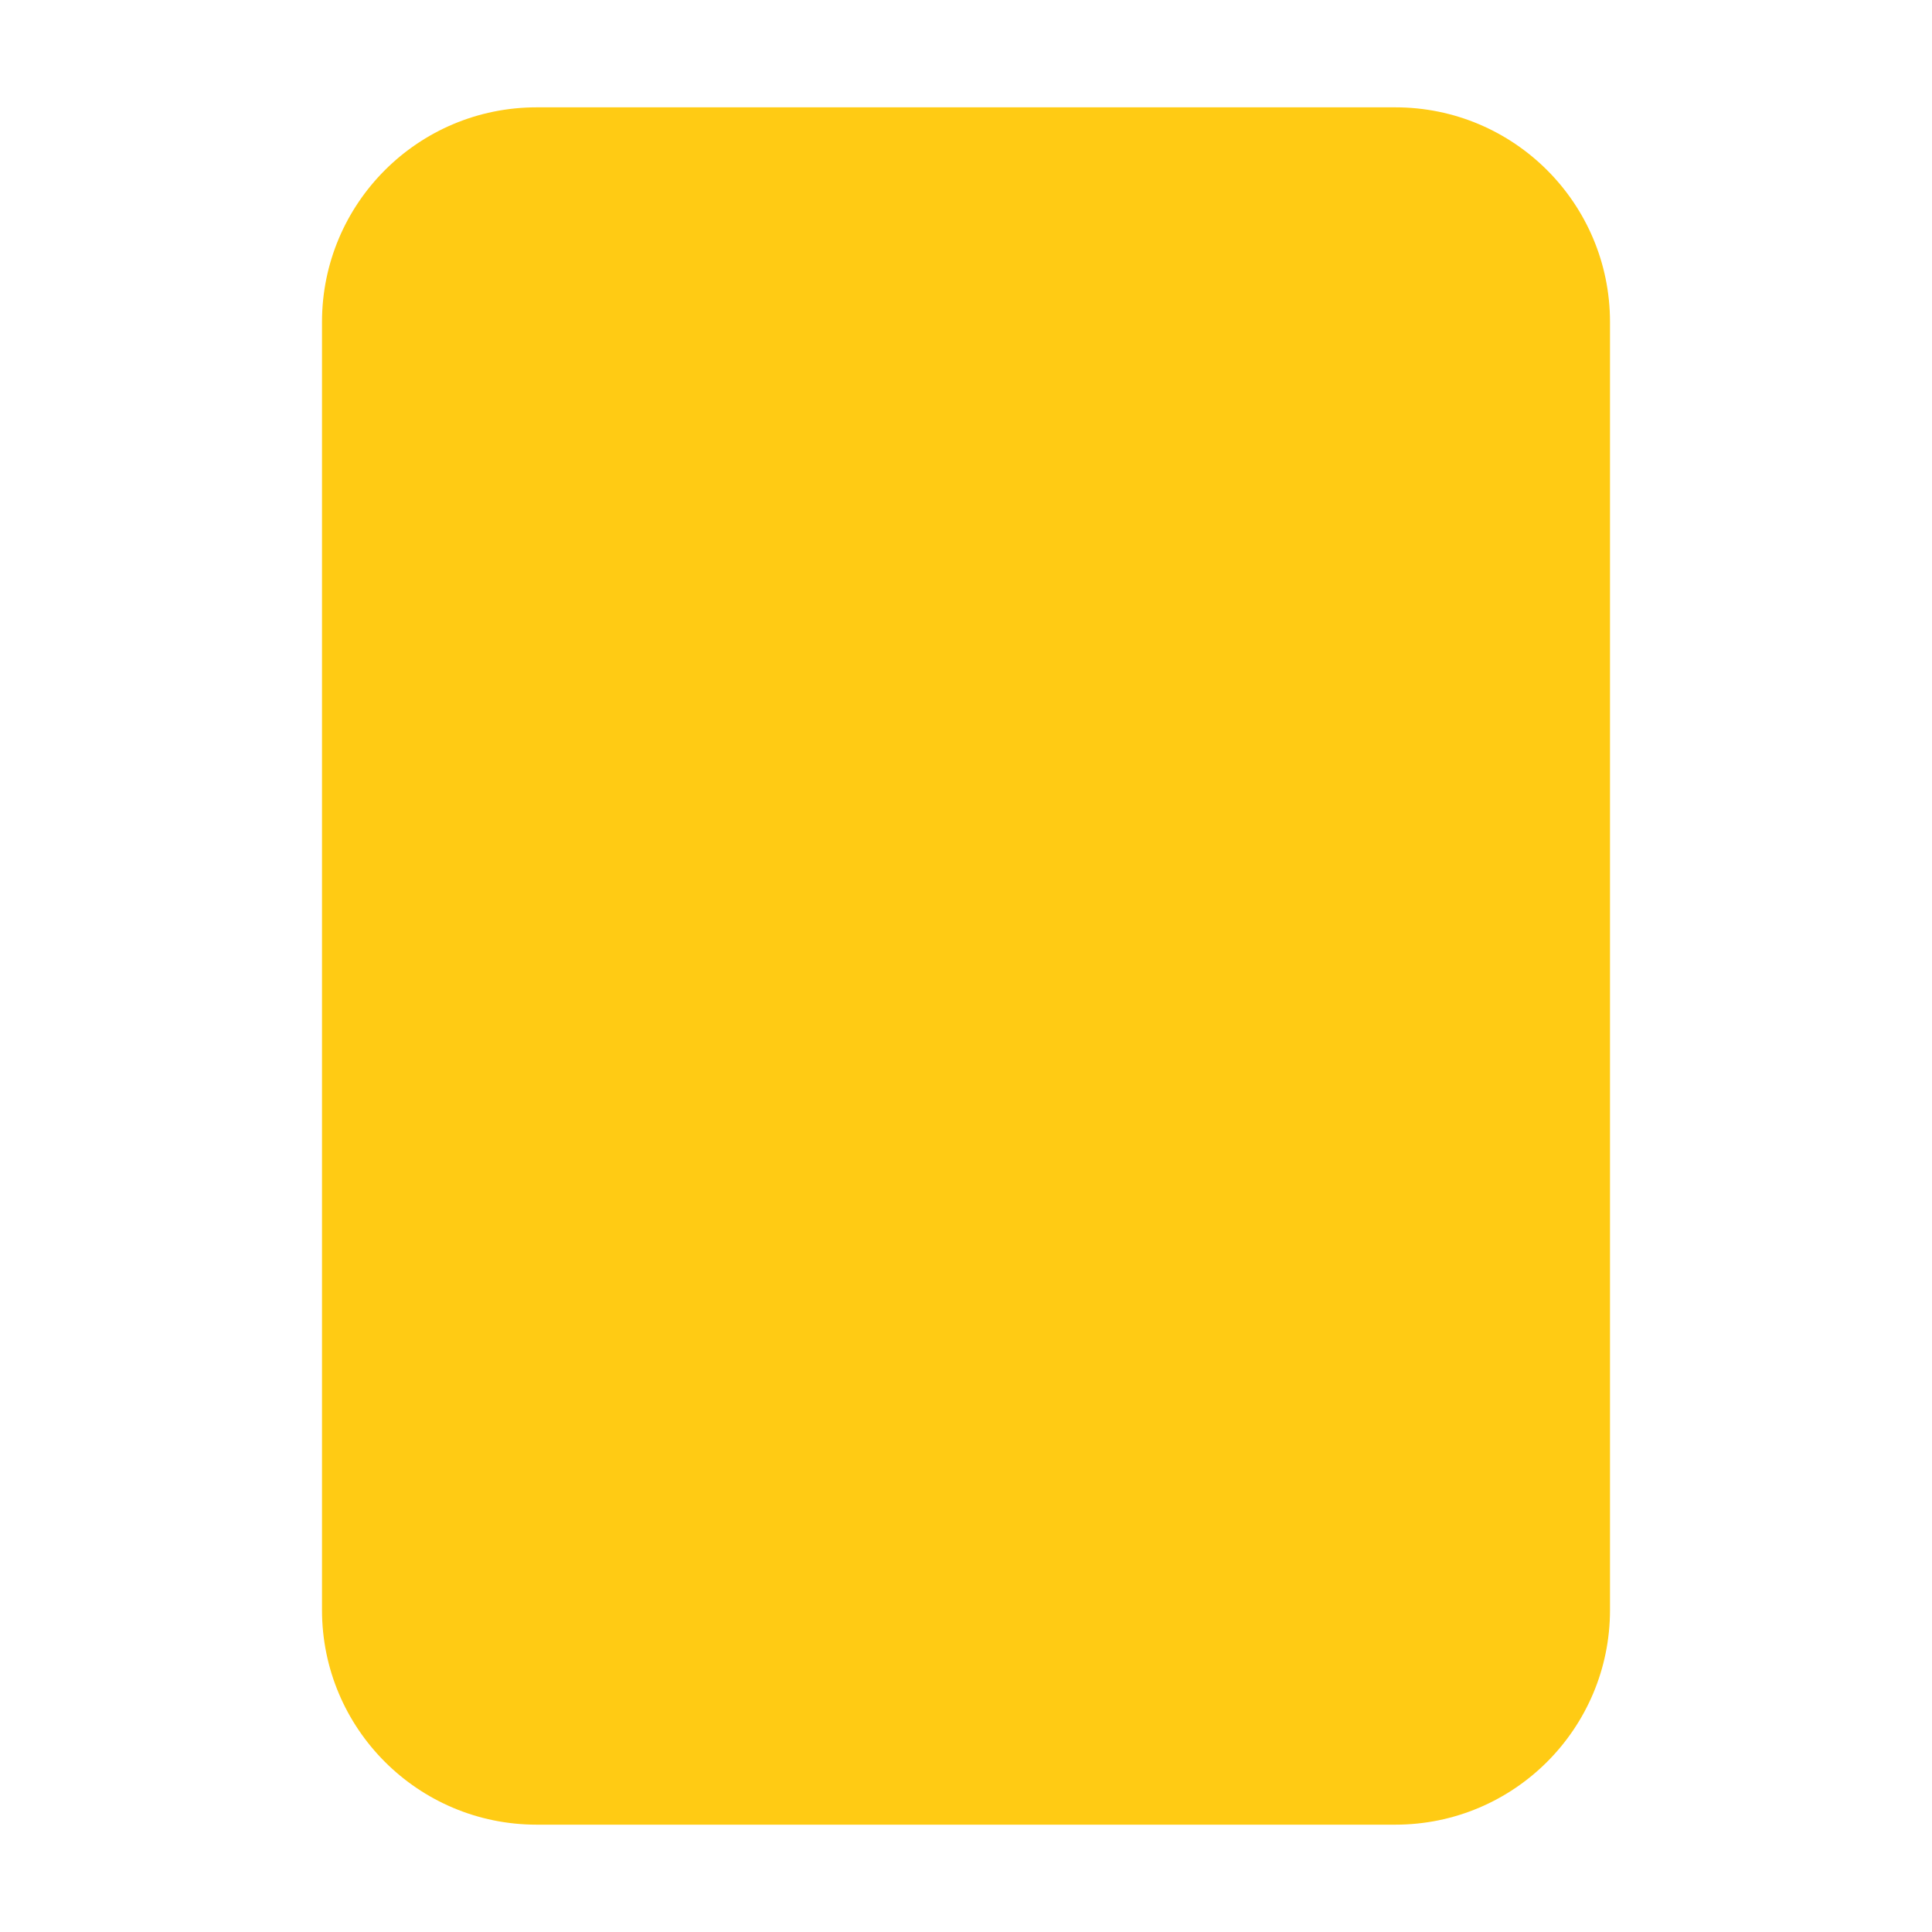 <?xml version="1.0" encoding="UTF-8"?>
<svg width="18px" height="18px" viewBox="0 0 18 18" version="1.1" xmlns="http://www.w3.org/2000/svg" xmlns:xlink="http://www.w3.org/1999/xlink">
    <title>图标_事件_黄牌</title>
    <g id="页面-1" stroke="none" stroke-width="1" fill="none" fill-rule="evenodd">
        <g id="画板" transform="translate(-11, -11)">
            <g id="编组" transform="translate(11, 11)">
                <rect id="矩形" x="0" y="0" width="18" height="18"></rect>
                <path d="M5,1 L13,1 C14.105,1 15,1.895 15,3 L15,15 C15,16.105 14.105,17 13,17 L5,17 C3.895,17 3,16.105 3,15 L3,3 C3,1.895 3.895,1 5,1 Z" id="Rectangle-308" fill="#FFCB14"></path>
            </g>
        </g>
    </g>
</svg>